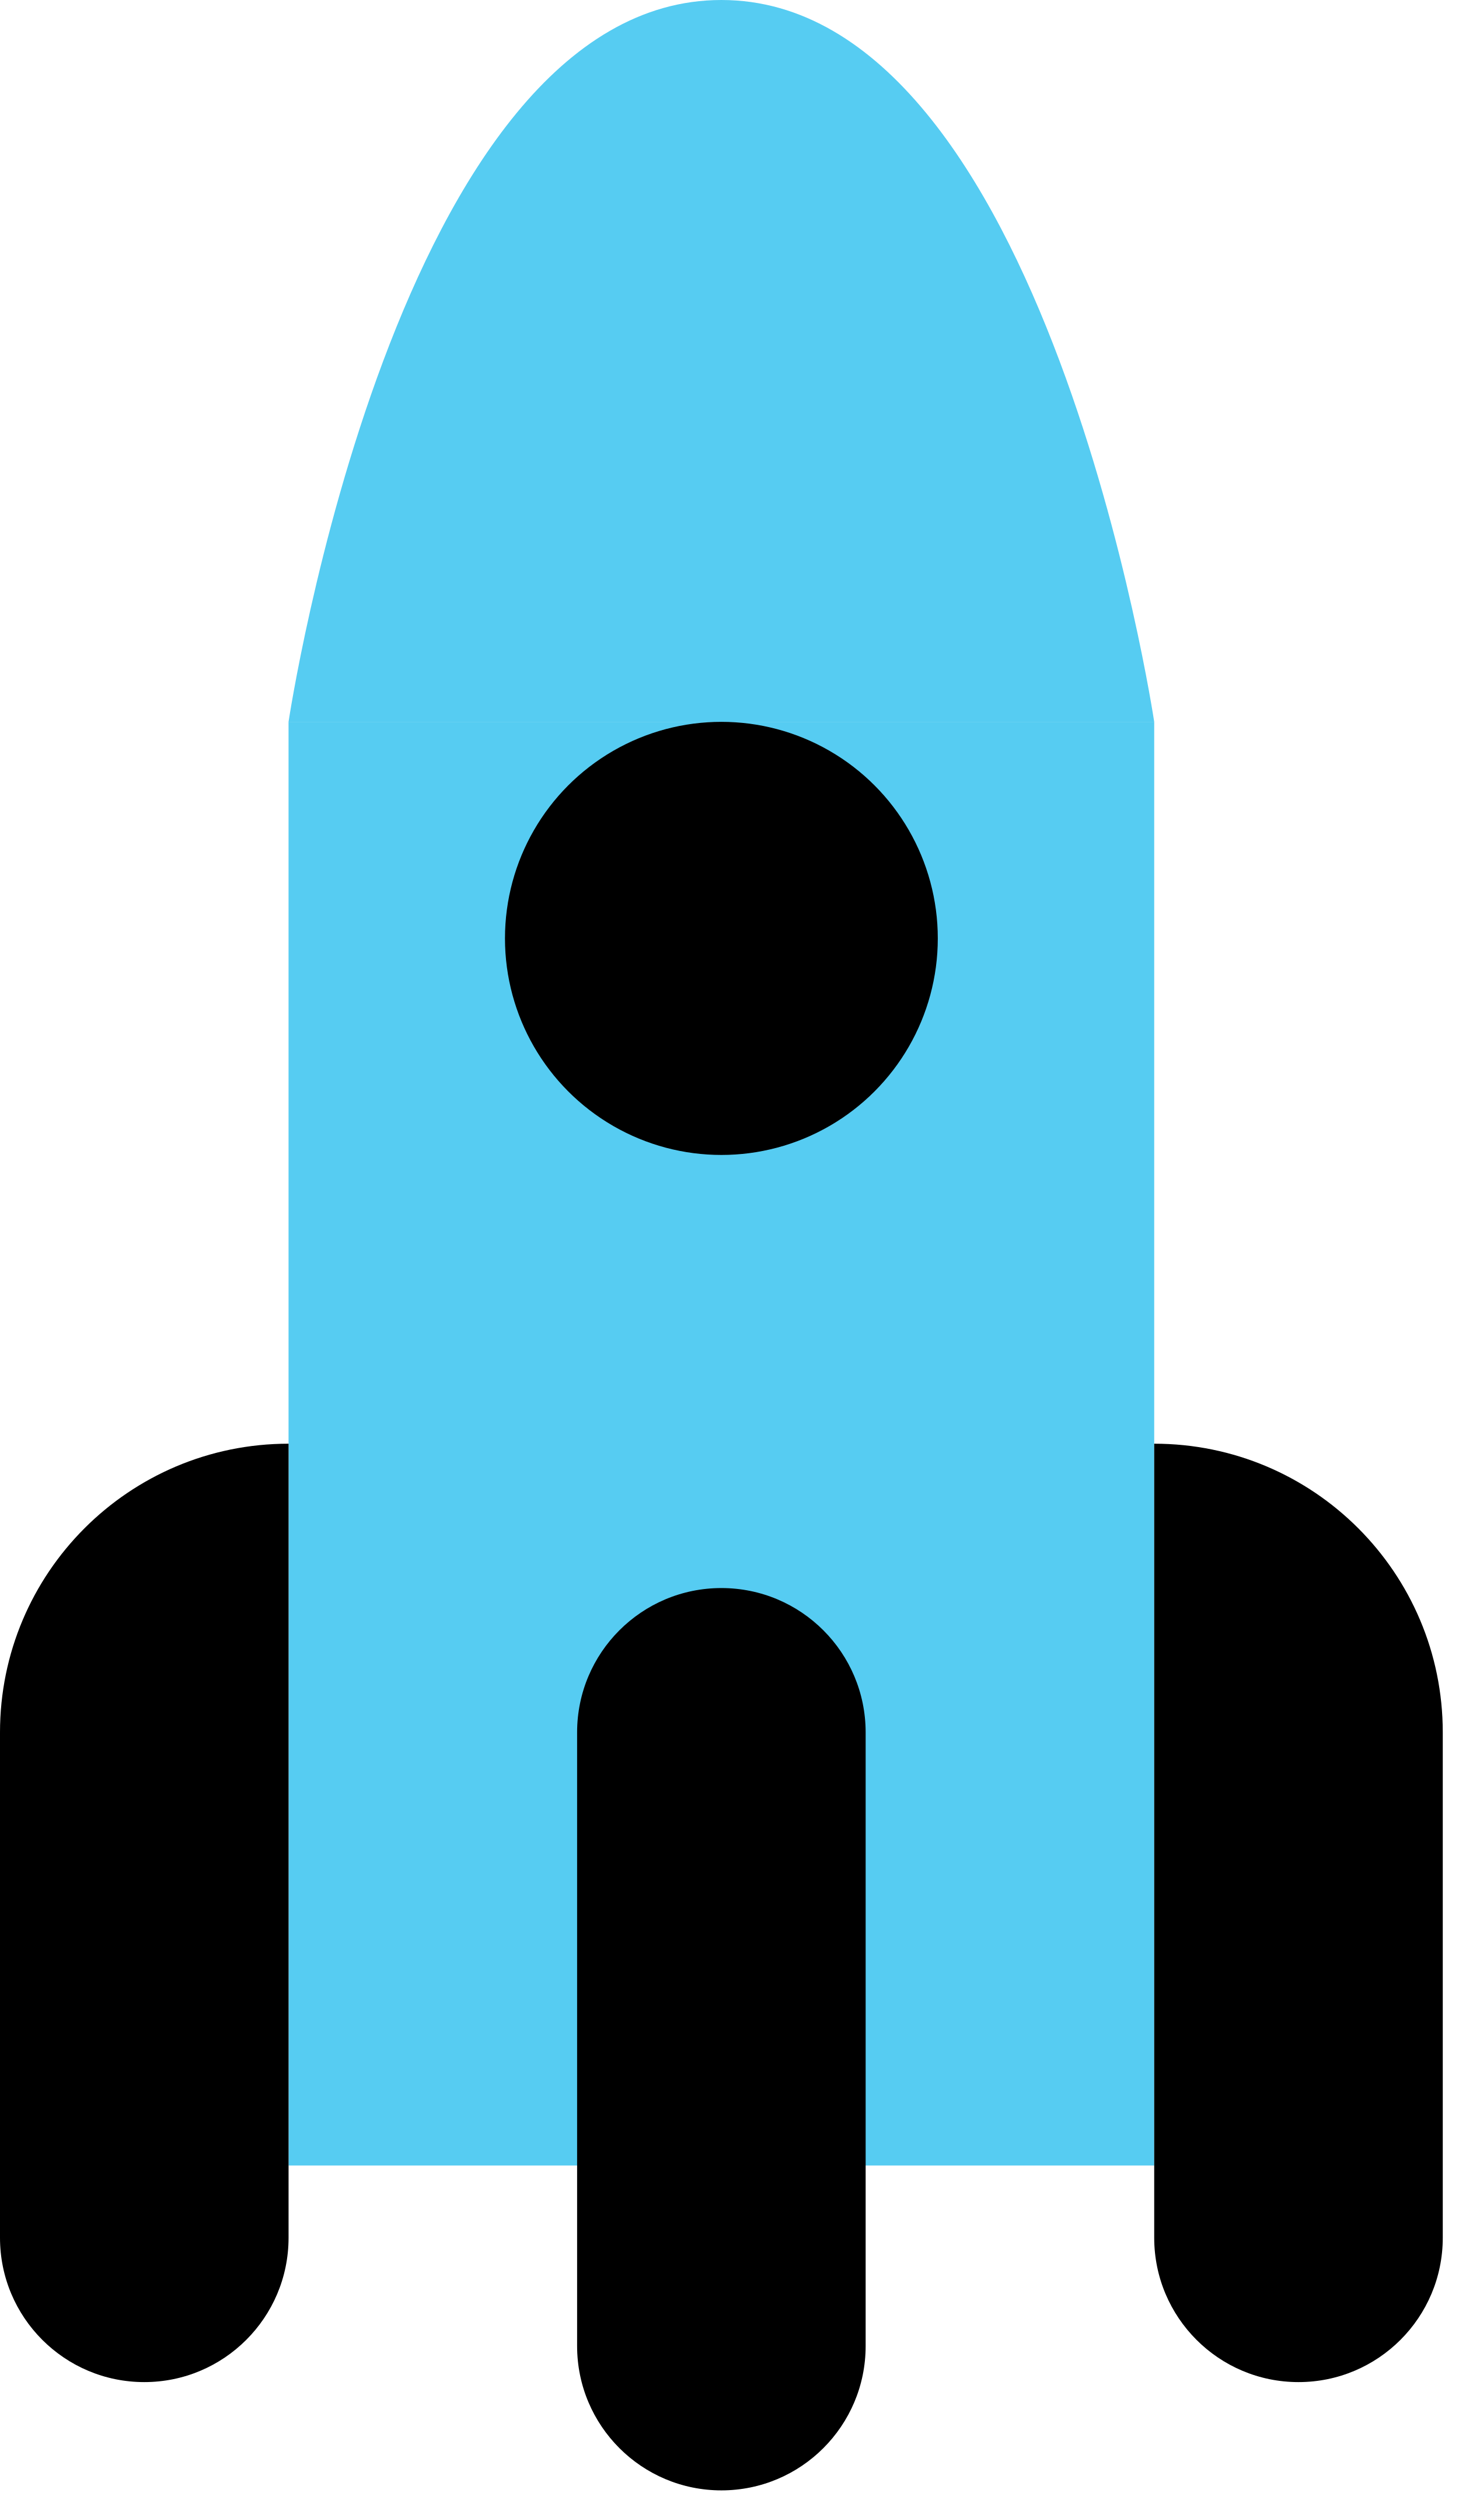 <svg
	viewBox='0 0 73 125'
	fill='none'
	xmlns='http://www.w3.org/2000/svg'>
	<path
		d='M57.75 36.094C57.75 36.094 52.336 0 36.094 0C19.851 0 14.437 36.094 14.437 36.094H57.75Z'
		fill='#56CCF2'
	/>
	<path
		d='M57.75 108.281L57.75 36.094H14.437L14.437 108.281H57.75Z'
		fill='#56CCF2'
	/>
	<path
		d='M0 86.625C0 78.651 6.464 72.188 14.438 72.188V72.188L14.438 111.891C14.438 115.878 11.206 119.11 7.219 119.11V119.11C3.232 119.11 0 115.878 0 111.891L0 86.625Z'
		fill='url(#rocketplain)'
	/>
	<path
		d='M57.75 72.188V72.188C65.724 72.188 72.188 78.651 72.188 86.625L72.188 111.891C72.188 115.878 68.956 119.11 64.969 119.11V119.11C60.982 119.11 57.75 115.878 57.75 111.891L57.75 72.188Z'
		fill='url(#rocketplain1)'
	/>
	<path
		d='M28.875 86.625C28.875 82.638 32.107 79.406 36.094 79.406V79.406C40.081 79.406 43.312 82.638 43.312 86.625L43.312 117.305C43.312 121.292 40.081 124.524 36.094 124.524V124.524C32.107 124.524 28.875 121.292 28.875 117.305L28.875 86.625Z'
		fill='url(#rocketplain2)'
	/>
	<circle cx='36.094' cy='46.922' r='10.828' fill='url(#rocketplain3)' />
	<defs>
		<linearGradient
			id='rocketplain'
			x1='0'
			y1='98.356'
			x2='72.188'
			y2='98.356'
			gradientUnits='userSpaceOnUse'>
			<stop stopColor='#EB5757' />
			<stop offset='0.516' stopColor='#FF00A8' />
			<stop offset='0.948' stopColor='#FF9900' />
		</linearGradient>
		<linearGradient
			id='rocketplain1'
			x1='0'
			y1='98.356'
			x2='72.188'
			y2='98.356'
			gradientUnits='userSpaceOnUse'>
			<stop stopColor='#EB5757' />
			<stop offset='0.516' stopColor='#FF00A8' />
			<stop offset='0.948' stopColor='#FF9900' />
		</linearGradient>
		<linearGradient
			id='rocketplain2'
			x1='0'
			y1='98.356'
			x2='72.188'
			y2='98.356'
			gradientUnits='userSpaceOnUse'>
			<stop stopColor='#EB5757' />
			<stop offset='0.516' stopColor='#FF00A8' />
			<stop offset='0.948' stopColor='#FF9900' />
		</linearGradient>
		<linearGradient
			id='rocketplain3'
			x1='25.266'
			y1='46.922'
			x2='46.922'
			y2='46.922'
			gradientUnits='userSpaceOnUse'>
			<stop stopColor='#EB5757' />
			<stop offset='0.516' stopColor='#FF00A8' />
			<stop offset='0.948' stopColor='#FF9900' />
		</linearGradient>
	</defs>
</svg>
